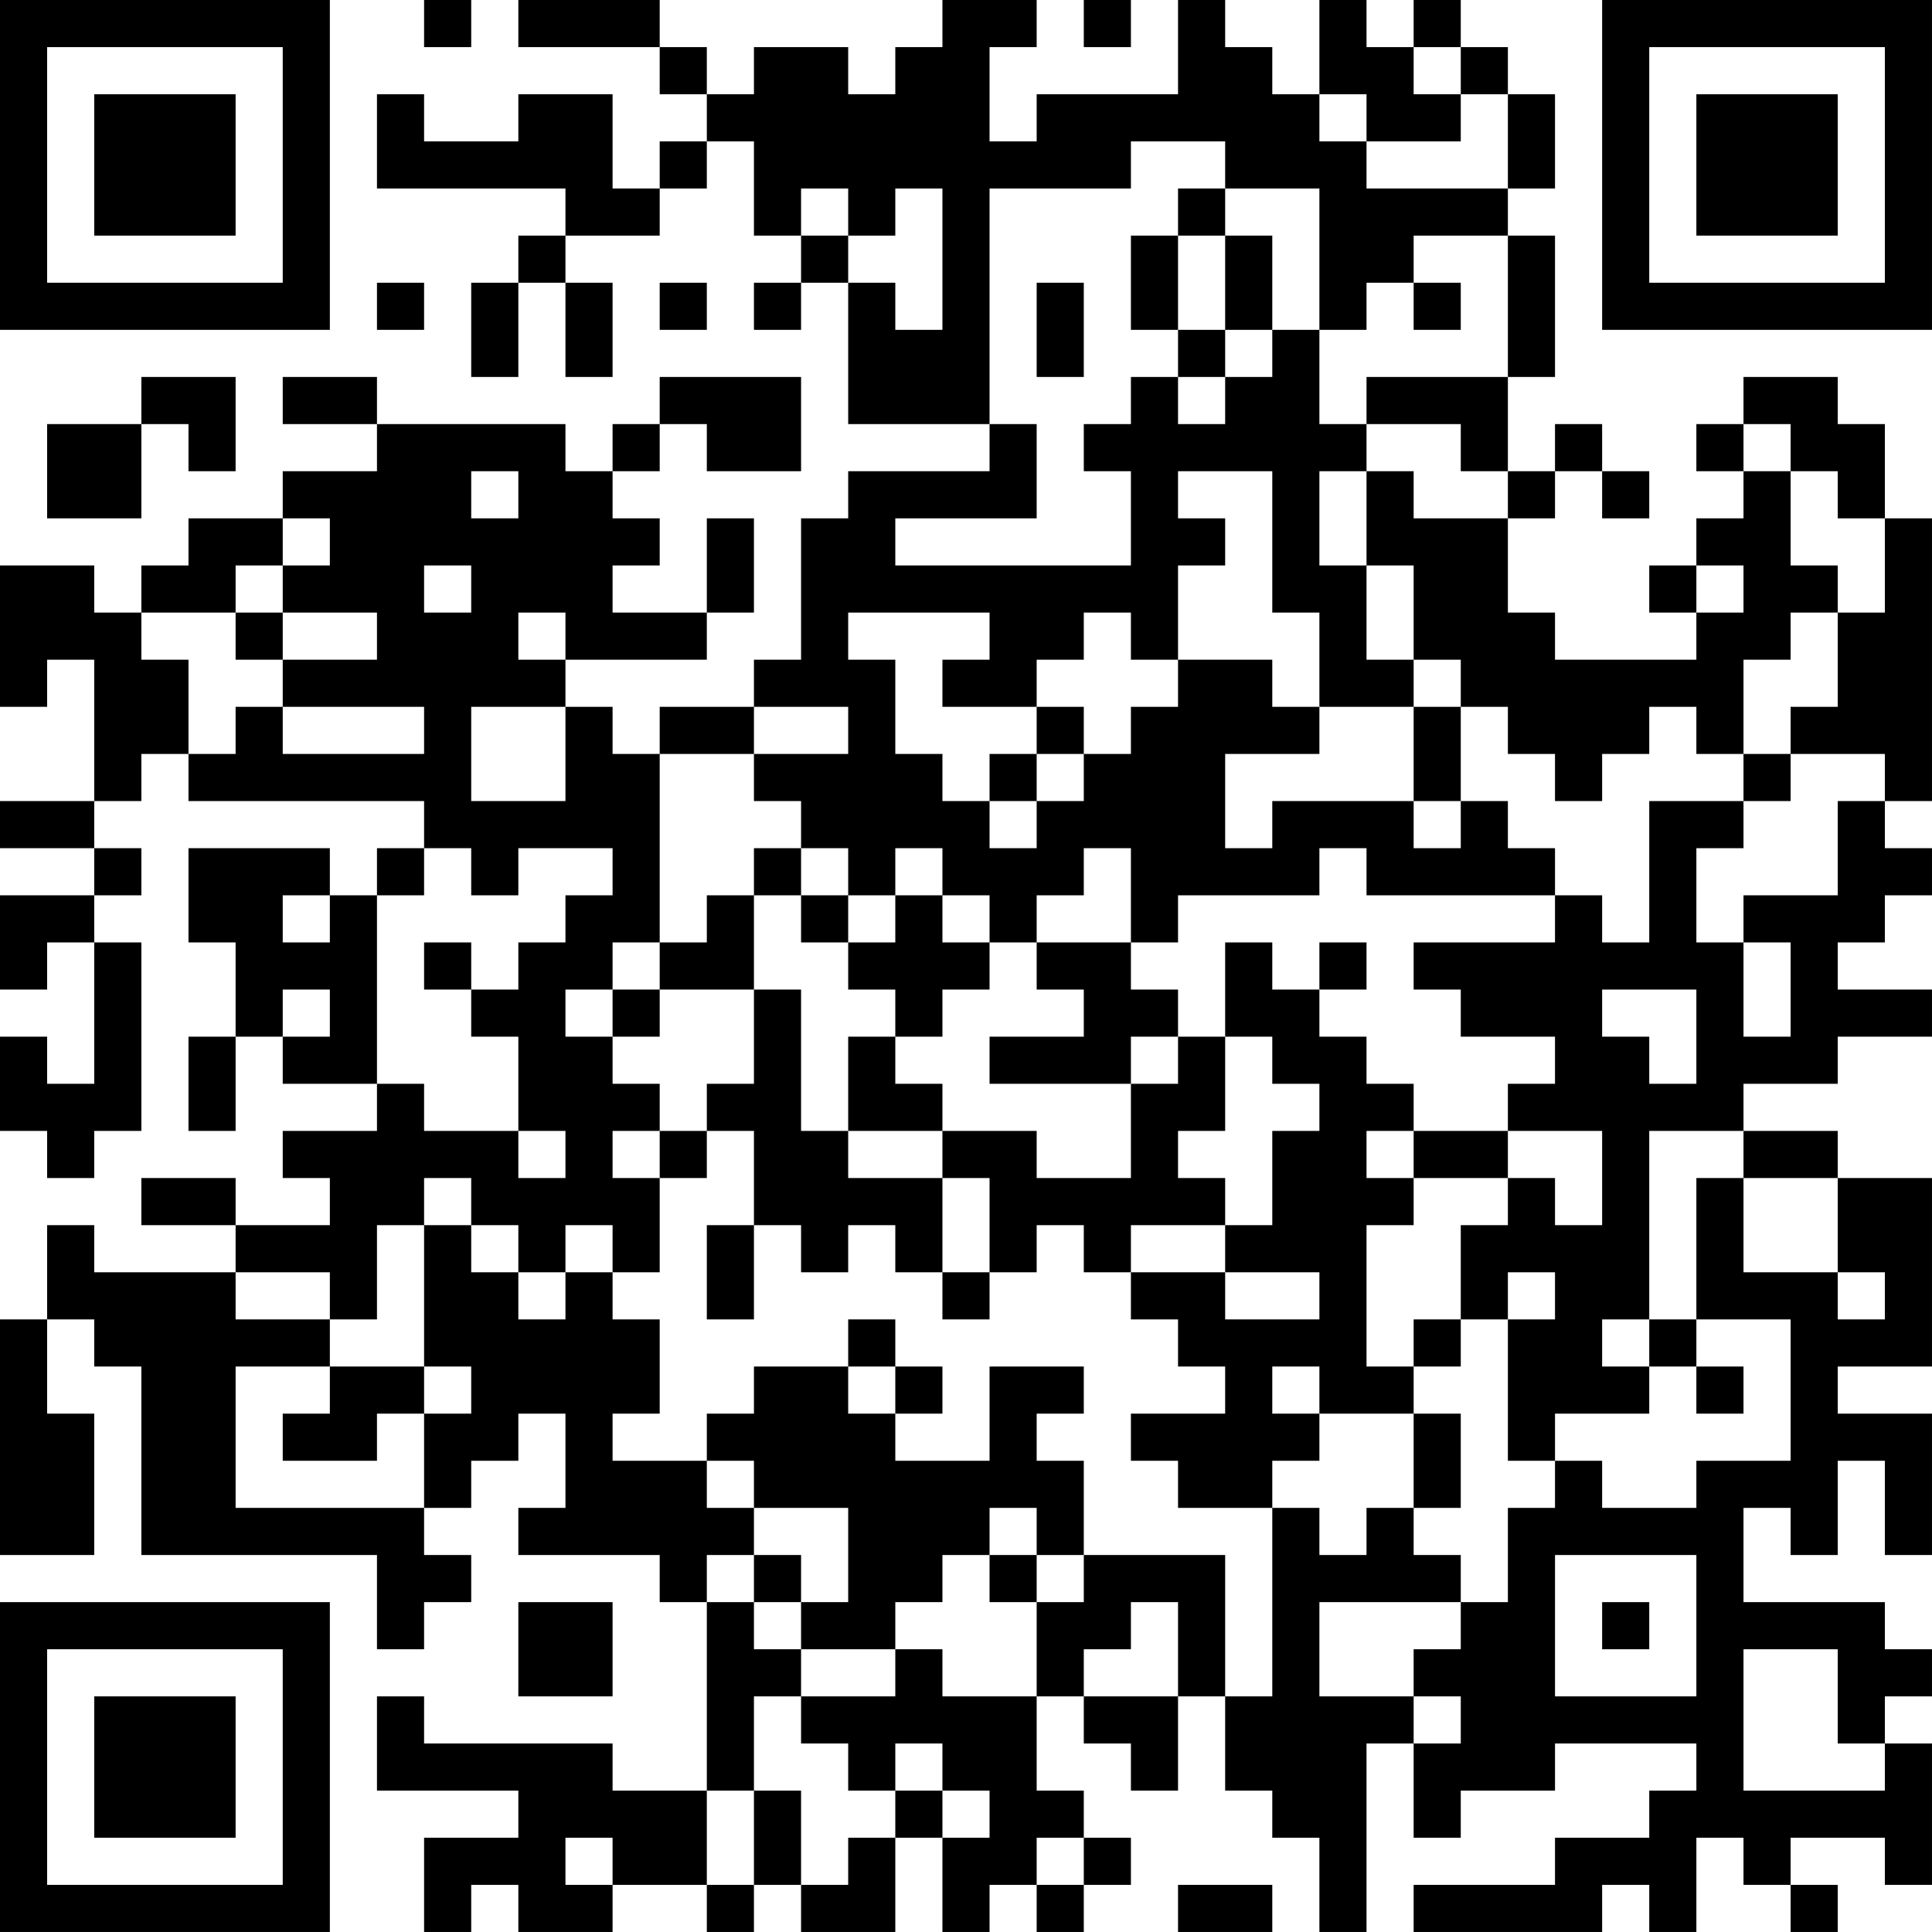 <?xml version="1.0" encoding="UTF-8"?>
<svg xmlns="http://www.w3.org/2000/svg" version="1.1" width="200" height="200" viewBox="0 0 200 200"><rect x="0" y="0" width="200" height="200" fill="#ffffff"/><g transform="scale(4.878)"><g transform="translate(0,0)"><path fill-rule="evenodd" d="M9 0L9 1L10 1L10 0ZM11 0L11 1L14 1L14 2L15 2L15 3L14 3L14 4L13 4L13 2L11 2L11 3L9 3L9 2L8 2L8 4L12 4L12 5L11 5L11 6L10 6L10 8L11 8L11 6L12 6L12 8L13 8L13 6L12 6L12 5L14 5L14 4L15 4L15 3L16 3L16 5L17 5L17 6L16 6L16 7L17 7L17 6L18 6L18 9L21 9L21 10L18 10L18 11L17 11L17 14L16 14L16 15L14 15L14 16L13 16L13 15L12 15L12 14L15 14L15 13L16 13L16 11L15 11L15 13L13 13L13 12L14 12L14 11L13 11L13 10L14 10L14 9L15 9L15 10L17 10L17 8L14 8L14 9L13 9L13 10L12 10L12 9L8 9L8 8L6 8L6 9L8 9L8 10L6 10L6 11L4 11L4 12L3 12L3 13L2 13L2 12L0 12L0 15L1 15L1 14L2 14L2 17L0 17L0 18L2 18L2 19L0 19L0 21L1 21L1 20L2 20L2 23L1 23L1 22L0 22L0 24L1 24L1 25L2 25L2 24L3 24L3 20L2 20L2 19L3 19L3 18L2 18L2 17L3 17L3 16L4 16L4 17L9 17L9 18L8 18L8 19L7 19L7 18L4 18L4 20L5 20L5 22L4 22L4 24L5 24L5 22L6 22L6 23L8 23L8 24L6 24L6 25L7 25L7 26L5 26L5 25L3 25L3 26L5 26L5 27L2 27L2 26L1 26L1 28L0 28L0 33L2 33L2 30L1 30L1 28L2 28L2 29L3 29L3 33L8 33L8 35L9 35L9 34L10 34L10 33L9 33L9 32L10 32L10 31L11 31L11 30L12 30L12 32L11 32L11 33L14 33L14 34L15 34L15 38L13 38L13 37L9 37L9 36L8 36L8 38L11 38L11 39L9 39L9 41L10 41L10 40L11 40L11 41L13 41L13 40L15 40L15 41L16 41L16 40L17 40L17 41L19 41L19 39L20 39L20 41L21 41L21 40L22 40L22 41L23 41L23 40L24 40L24 39L23 39L23 38L22 38L22 36L23 36L23 37L24 37L24 38L25 38L25 36L26 36L26 38L27 38L27 39L28 39L28 41L29 41L29 37L30 37L30 39L31 39L31 38L33 38L33 37L36 37L36 38L35 38L35 39L33 39L33 40L30 40L30 41L34 41L34 40L35 40L35 41L36 41L36 39L37 39L37 40L38 40L38 41L39 41L39 40L38 40L38 39L40 39L40 40L41 40L41 37L40 37L40 36L41 36L41 35L40 35L40 34L37 34L37 32L38 32L38 33L39 33L39 31L40 31L40 33L41 33L41 30L39 30L39 29L41 29L41 25L39 25L39 24L37 24L37 23L39 23L39 22L41 22L41 21L39 21L39 20L40 20L40 19L41 19L41 18L40 18L40 17L41 17L41 11L40 11L40 9L39 9L39 8L37 8L37 9L36 9L36 10L37 10L37 11L36 11L36 12L35 12L35 13L36 13L36 14L33 14L33 13L32 13L32 11L33 11L33 10L34 10L34 11L35 11L35 10L34 10L34 9L33 9L33 10L32 10L32 8L33 8L33 5L32 5L32 4L33 4L33 2L32 2L32 1L31 1L31 0L30 0L30 1L29 1L29 0L28 0L28 2L27 2L27 1L26 1L26 0L25 0L25 2L22 2L22 3L21 3L21 1L22 1L22 0L20 0L20 1L19 1L19 2L18 2L18 1L16 1L16 2L15 2L15 1L14 1L14 0ZM23 0L23 1L24 1L24 0ZM30 1L30 2L31 2L31 3L29 3L29 2L28 2L28 3L29 3L29 4L32 4L32 2L31 2L31 1ZM24 3L24 4L21 4L21 9L22 9L22 11L19 11L19 12L24 12L24 10L23 10L23 9L24 9L24 8L25 8L25 9L26 9L26 8L27 8L27 7L28 7L28 9L29 9L29 10L28 10L28 12L29 12L29 14L30 14L30 15L28 15L28 13L27 13L27 10L25 10L25 11L26 11L26 12L25 12L25 14L24 14L24 13L23 13L23 14L22 14L22 15L20 15L20 14L21 14L21 13L18 13L18 14L19 14L19 16L20 16L20 17L21 17L21 18L22 18L22 17L23 17L23 16L24 16L24 15L25 15L25 14L27 14L27 15L28 15L28 16L26 16L26 18L27 18L27 17L30 17L30 18L31 18L31 17L32 17L32 18L33 18L33 19L29 19L29 18L28 18L28 19L25 19L25 20L24 20L24 18L23 18L23 19L22 19L22 20L21 20L21 19L20 19L20 18L19 18L19 19L18 19L18 18L17 18L17 17L16 17L16 16L18 16L18 15L16 15L16 16L14 16L14 20L13 20L13 21L12 21L12 22L13 22L13 23L14 23L14 24L13 24L13 25L14 25L14 27L13 27L13 26L12 26L12 27L11 27L11 26L10 26L10 25L9 25L9 26L8 26L8 28L7 28L7 27L5 27L5 28L7 28L7 29L5 29L5 32L9 32L9 30L10 30L10 29L9 29L9 26L10 26L10 27L11 27L11 28L12 28L12 27L13 27L13 28L14 28L14 30L13 30L13 31L15 31L15 32L16 32L16 33L15 33L15 34L16 34L16 35L17 35L17 36L16 36L16 38L15 38L15 40L16 40L16 38L17 38L17 40L18 40L18 39L19 39L19 38L20 38L20 39L21 39L21 38L20 38L20 37L19 37L19 38L18 38L18 37L17 37L17 36L19 36L19 35L20 35L20 36L22 36L22 34L23 34L23 33L26 33L26 36L27 36L27 32L28 32L28 33L29 33L29 32L30 32L30 33L31 33L31 34L28 34L28 36L30 36L30 37L31 37L31 36L30 36L30 35L31 35L31 34L32 34L32 32L33 32L33 31L34 31L34 32L36 32L36 31L38 31L38 28L36 28L36 25L37 25L37 27L39 27L39 28L40 28L40 27L39 27L39 25L37 25L37 24L35 24L35 28L34 28L34 29L35 29L35 30L33 30L33 31L32 31L32 28L33 28L33 27L32 27L32 28L31 28L31 26L32 26L32 25L33 25L33 26L34 26L34 24L32 24L32 23L33 23L33 22L31 22L31 21L30 21L30 20L33 20L33 19L34 19L34 20L35 20L35 17L37 17L37 18L36 18L36 20L37 20L37 22L38 22L38 20L37 20L37 19L39 19L39 17L40 17L40 16L38 16L38 15L39 15L39 13L40 13L40 11L39 11L39 10L38 10L38 9L37 9L37 10L38 10L38 12L39 12L39 13L38 13L38 14L37 14L37 16L36 16L36 15L35 15L35 16L34 16L34 17L33 17L33 16L32 16L32 15L31 15L31 14L30 14L30 12L29 12L29 10L30 10L30 11L32 11L32 10L31 10L31 9L29 9L29 8L32 8L32 5L30 5L30 6L29 6L29 7L28 7L28 4L26 4L26 3ZM17 4L17 5L18 5L18 6L19 6L19 7L20 7L20 4L19 4L19 5L18 5L18 4ZM25 4L25 5L24 5L24 7L25 7L25 8L26 8L26 7L27 7L27 5L26 5L26 4ZM25 5L25 7L26 7L26 5ZM8 6L8 7L9 7L9 6ZM14 6L14 7L15 7L15 6ZM22 6L22 8L23 8L23 6ZM30 6L30 7L31 7L31 6ZM3 8L3 9L1 9L1 11L3 11L3 9L4 9L4 10L5 10L5 8ZM10 10L10 11L11 11L11 10ZM6 11L6 12L5 12L5 13L3 13L3 14L4 14L4 16L5 16L5 15L6 15L6 16L9 16L9 15L6 15L6 14L8 14L8 13L6 13L6 12L7 12L7 11ZM9 12L9 13L10 13L10 12ZM36 12L36 13L37 13L37 12ZM5 13L5 14L6 14L6 13ZM11 13L11 14L12 14L12 13ZM10 15L10 17L12 17L12 15ZM22 15L22 16L21 16L21 17L22 17L22 16L23 16L23 15ZM30 15L30 17L31 17L31 15ZM37 16L37 17L38 17L38 16ZM9 18L9 19L8 19L8 23L9 23L9 24L11 24L11 25L12 25L12 24L11 24L11 22L10 22L10 21L11 21L11 20L12 20L12 19L13 19L13 18L11 18L11 19L10 19L10 18ZM16 18L16 19L15 19L15 20L14 20L14 21L13 21L13 22L14 22L14 21L16 21L16 23L15 23L15 24L14 24L14 25L15 25L15 24L16 24L16 26L15 26L15 28L16 28L16 26L17 26L17 27L18 27L18 26L19 26L19 27L20 27L20 28L21 28L21 27L22 27L22 26L23 26L23 27L24 27L24 28L25 28L25 29L26 29L26 30L24 30L24 31L25 31L25 32L27 32L27 31L28 31L28 30L30 30L30 32L31 32L31 30L30 30L30 29L31 29L31 28L30 28L30 29L29 29L29 26L30 26L30 25L32 25L32 24L30 24L30 23L29 23L29 22L28 22L28 21L29 21L29 20L28 20L28 21L27 21L27 20L26 20L26 22L25 22L25 21L24 21L24 20L22 20L22 21L23 21L23 22L21 22L21 23L24 23L24 25L22 25L22 24L20 24L20 23L19 23L19 22L20 22L20 21L21 21L21 20L20 20L20 19L19 19L19 20L18 20L18 19L17 19L17 18ZM6 19L6 20L7 20L7 19ZM16 19L16 21L17 21L17 24L18 24L18 25L20 25L20 27L21 27L21 25L20 25L20 24L18 24L18 22L19 22L19 21L18 21L18 20L17 20L17 19ZM9 20L9 21L10 21L10 20ZM6 21L6 22L7 22L7 21ZM34 21L34 22L35 22L35 23L36 23L36 21ZM24 22L24 23L25 23L25 22ZM26 22L26 24L25 24L25 25L26 25L26 26L24 26L24 27L26 27L26 28L28 28L28 27L26 27L26 26L27 26L27 24L28 24L28 23L27 23L27 22ZM29 24L29 25L30 25L30 24ZM18 28L18 29L16 29L16 30L15 30L15 31L16 31L16 32L18 32L18 34L17 34L17 33L16 33L16 34L17 34L17 35L19 35L19 34L20 34L20 33L21 33L21 34L22 34L22 33L23 33L23 31L22 31L22 30L23 30L23 29L21 29L21 31L19 31L19 30L20 30L20 29L19 29L19 28ZM35 28L35 29L36 29L36 30L37 30L37 29L36 29L36 28ZM7 29L7 30L6 30L6 31L8 31L8 30L9 30L9 29ZM18 29L18 30L19 30L19 29ZM27 29L27 30L28 30L28 29ZM21 32L21 33L22 33L22 32ZM33 33L33 36L36 36L36 33ZM11 34L11 36L13 36L13 34ZM24 34L24 35L23 35L23 36L25 36L25 34ZM34 34L34 35L35 35L35 34ZM37 35L37 38L40 38L40 37L39 37L39 35ZM12 39L12 40L13 40L13 39ZM22 39L22 40L23 40L23 39ZM25 40L25 41L27 41L27 40ZM0 0L0 7L7 7L7 0ZM1 1L1 6L6 6L6 1ZM2 2L2 5L5 5L5 2ZM34 0L34 7L41 7L41 0ZM35 1L35 6L40 6L40 1ZM36 2L36 5L39 5L39 2ZM0 34L0 41L7 41L7 34ZM1 35L1 40L6 40L6 35ZM2 36L2 39L5 39L5 36Z" fill="#000000"/></g></g></svg>

